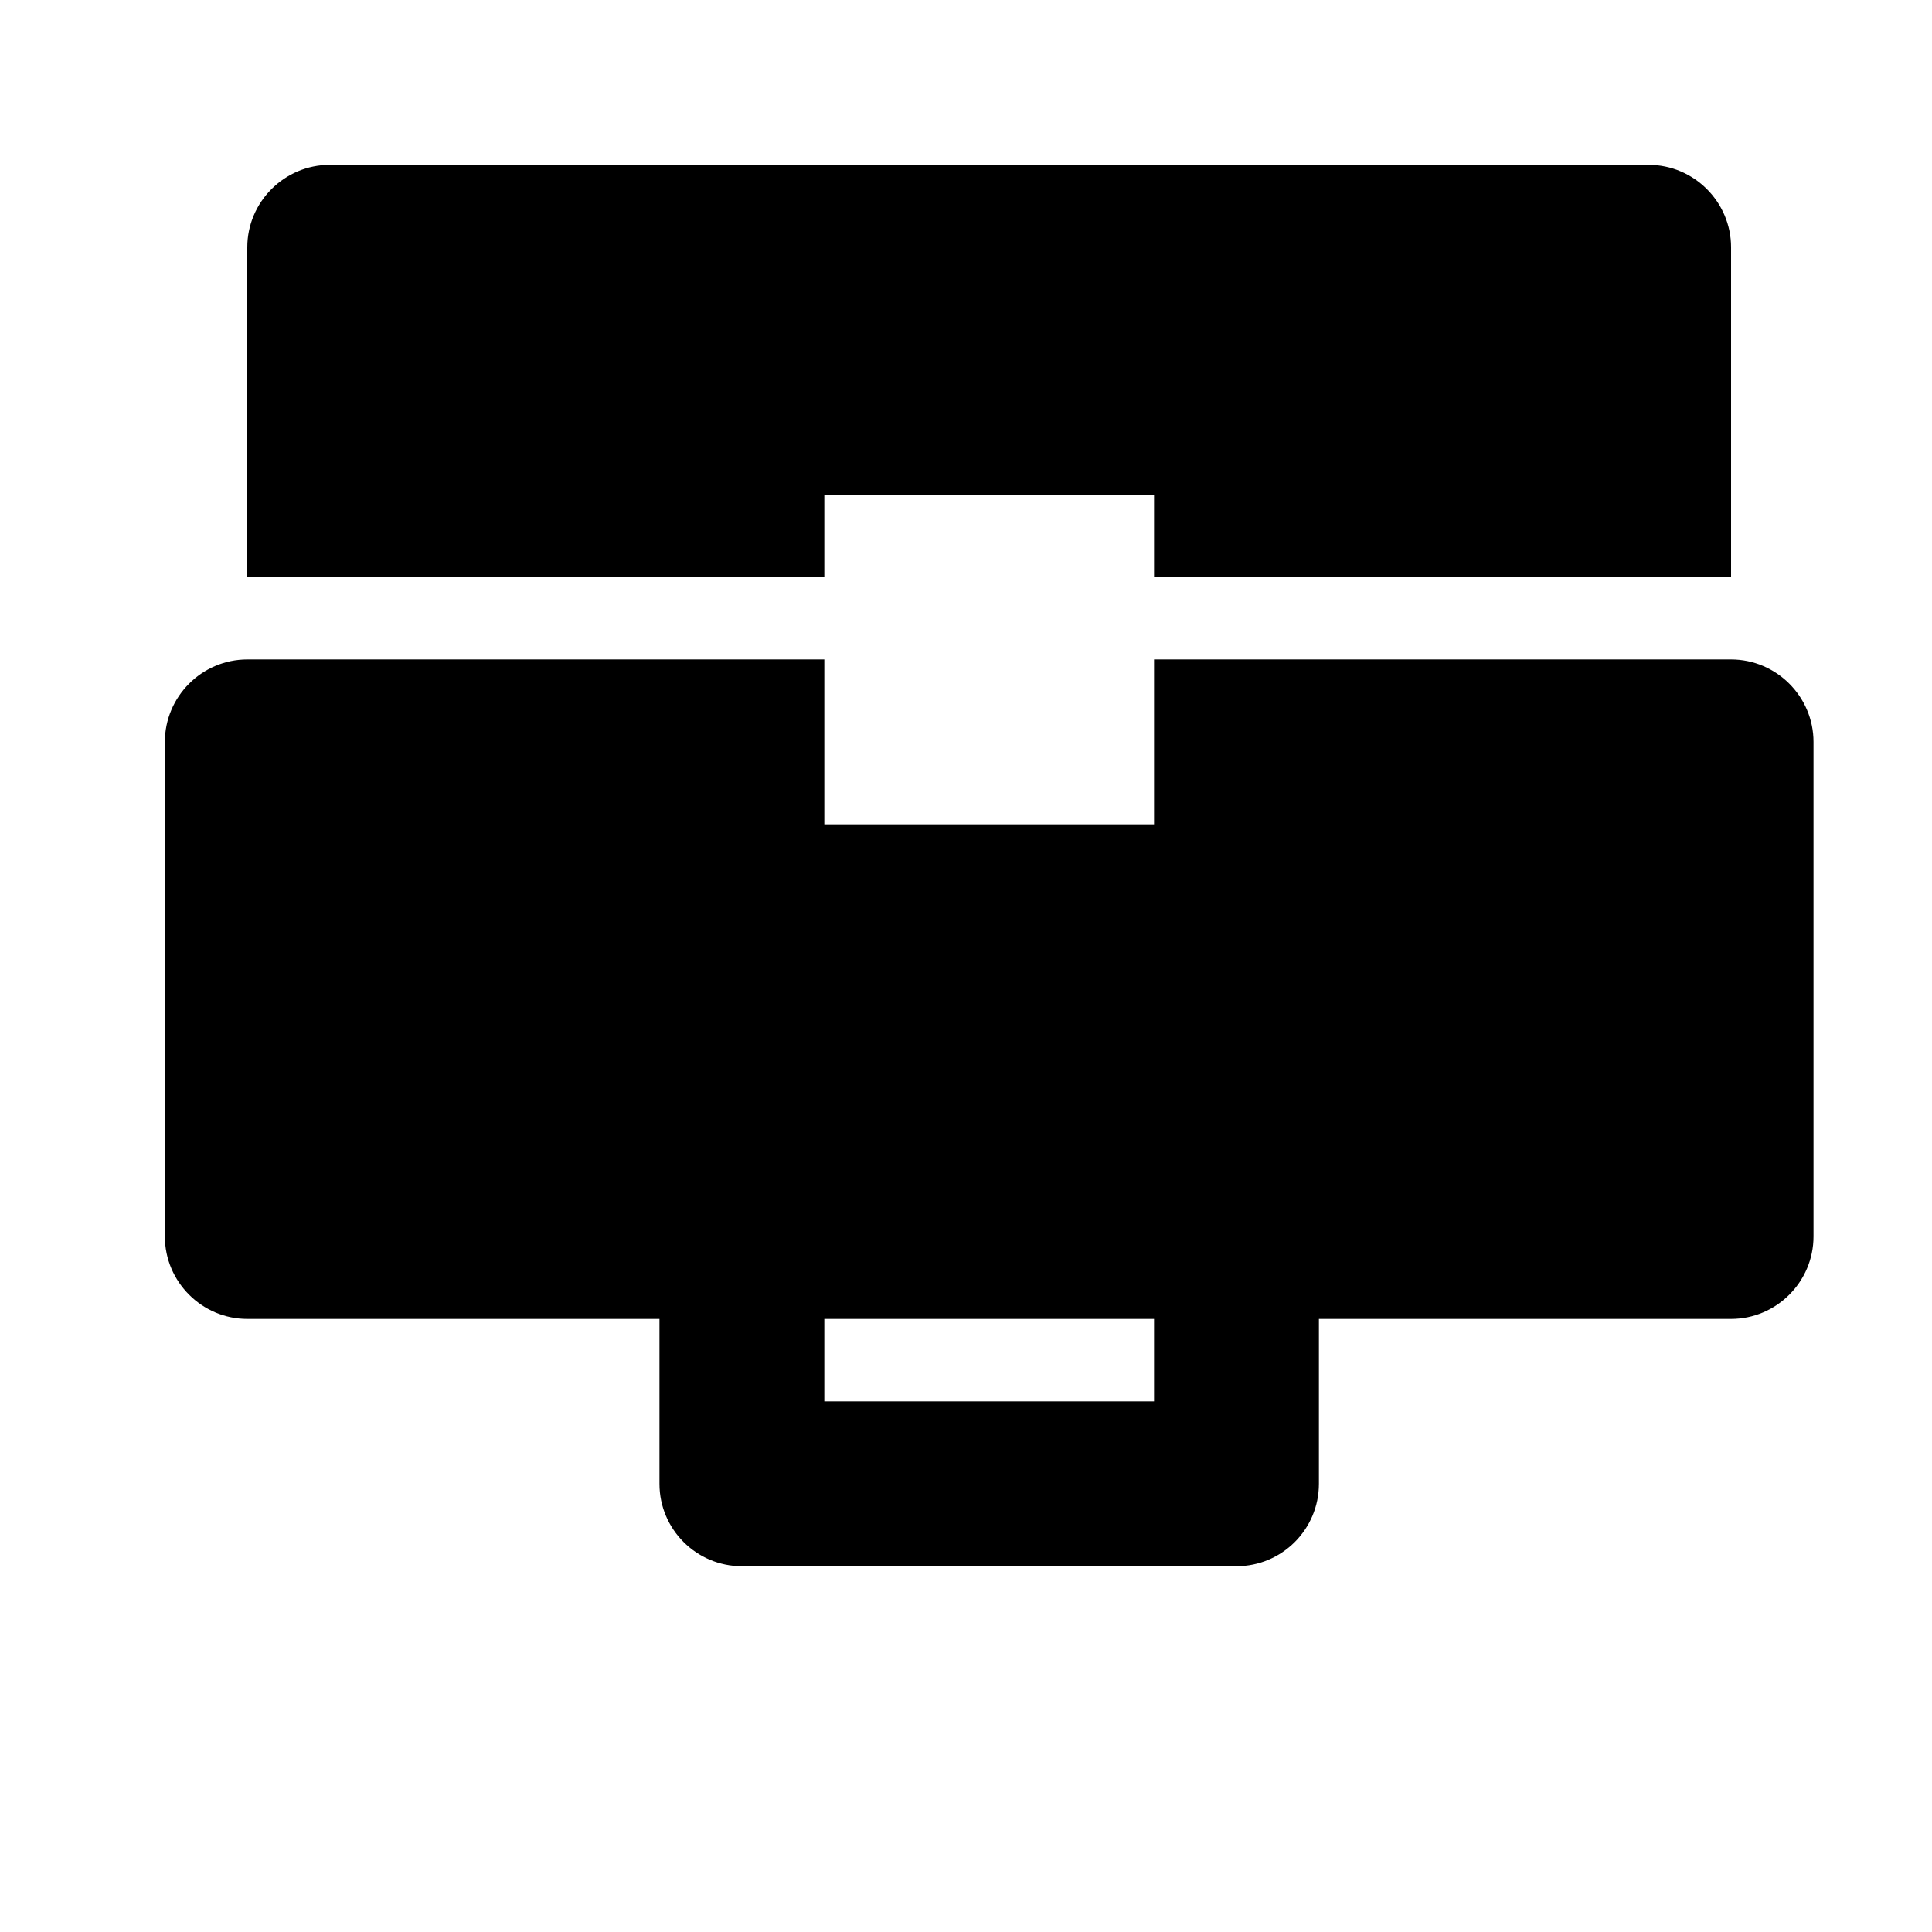 <svg width="24" height="24" viewBox="0 0 1000 1000">
  <path d="M896 682.667h-213.333v85.333c0 23.552-19.115 42.667-42.667 42.667h-256c-23.552 0-42.667-19.115-42.667-42.667v-85.333h-213.333c-23.467 0-42.667-19.2-42.667-42.667v-256c0-23.467 19.2-42.667 42.667-42.667h298.667v85.333h170.667v-85.333h298.667c23.467 0 42.667 19.2 42.667 42.667v256c0 23.467-19.2 42.667-42.667 42.667zM597.333 682.667h-170.667v42.667h170.667v-42.667zM426.667 256v42.667h-298.667v-170.667c0-23.467 19.2-42.667 42.667-42.667h682.667c23.467 0 42.667 19.2 42.667 42.667v170.667h-298.667v-42.667h-170.667z" />
</svg>
